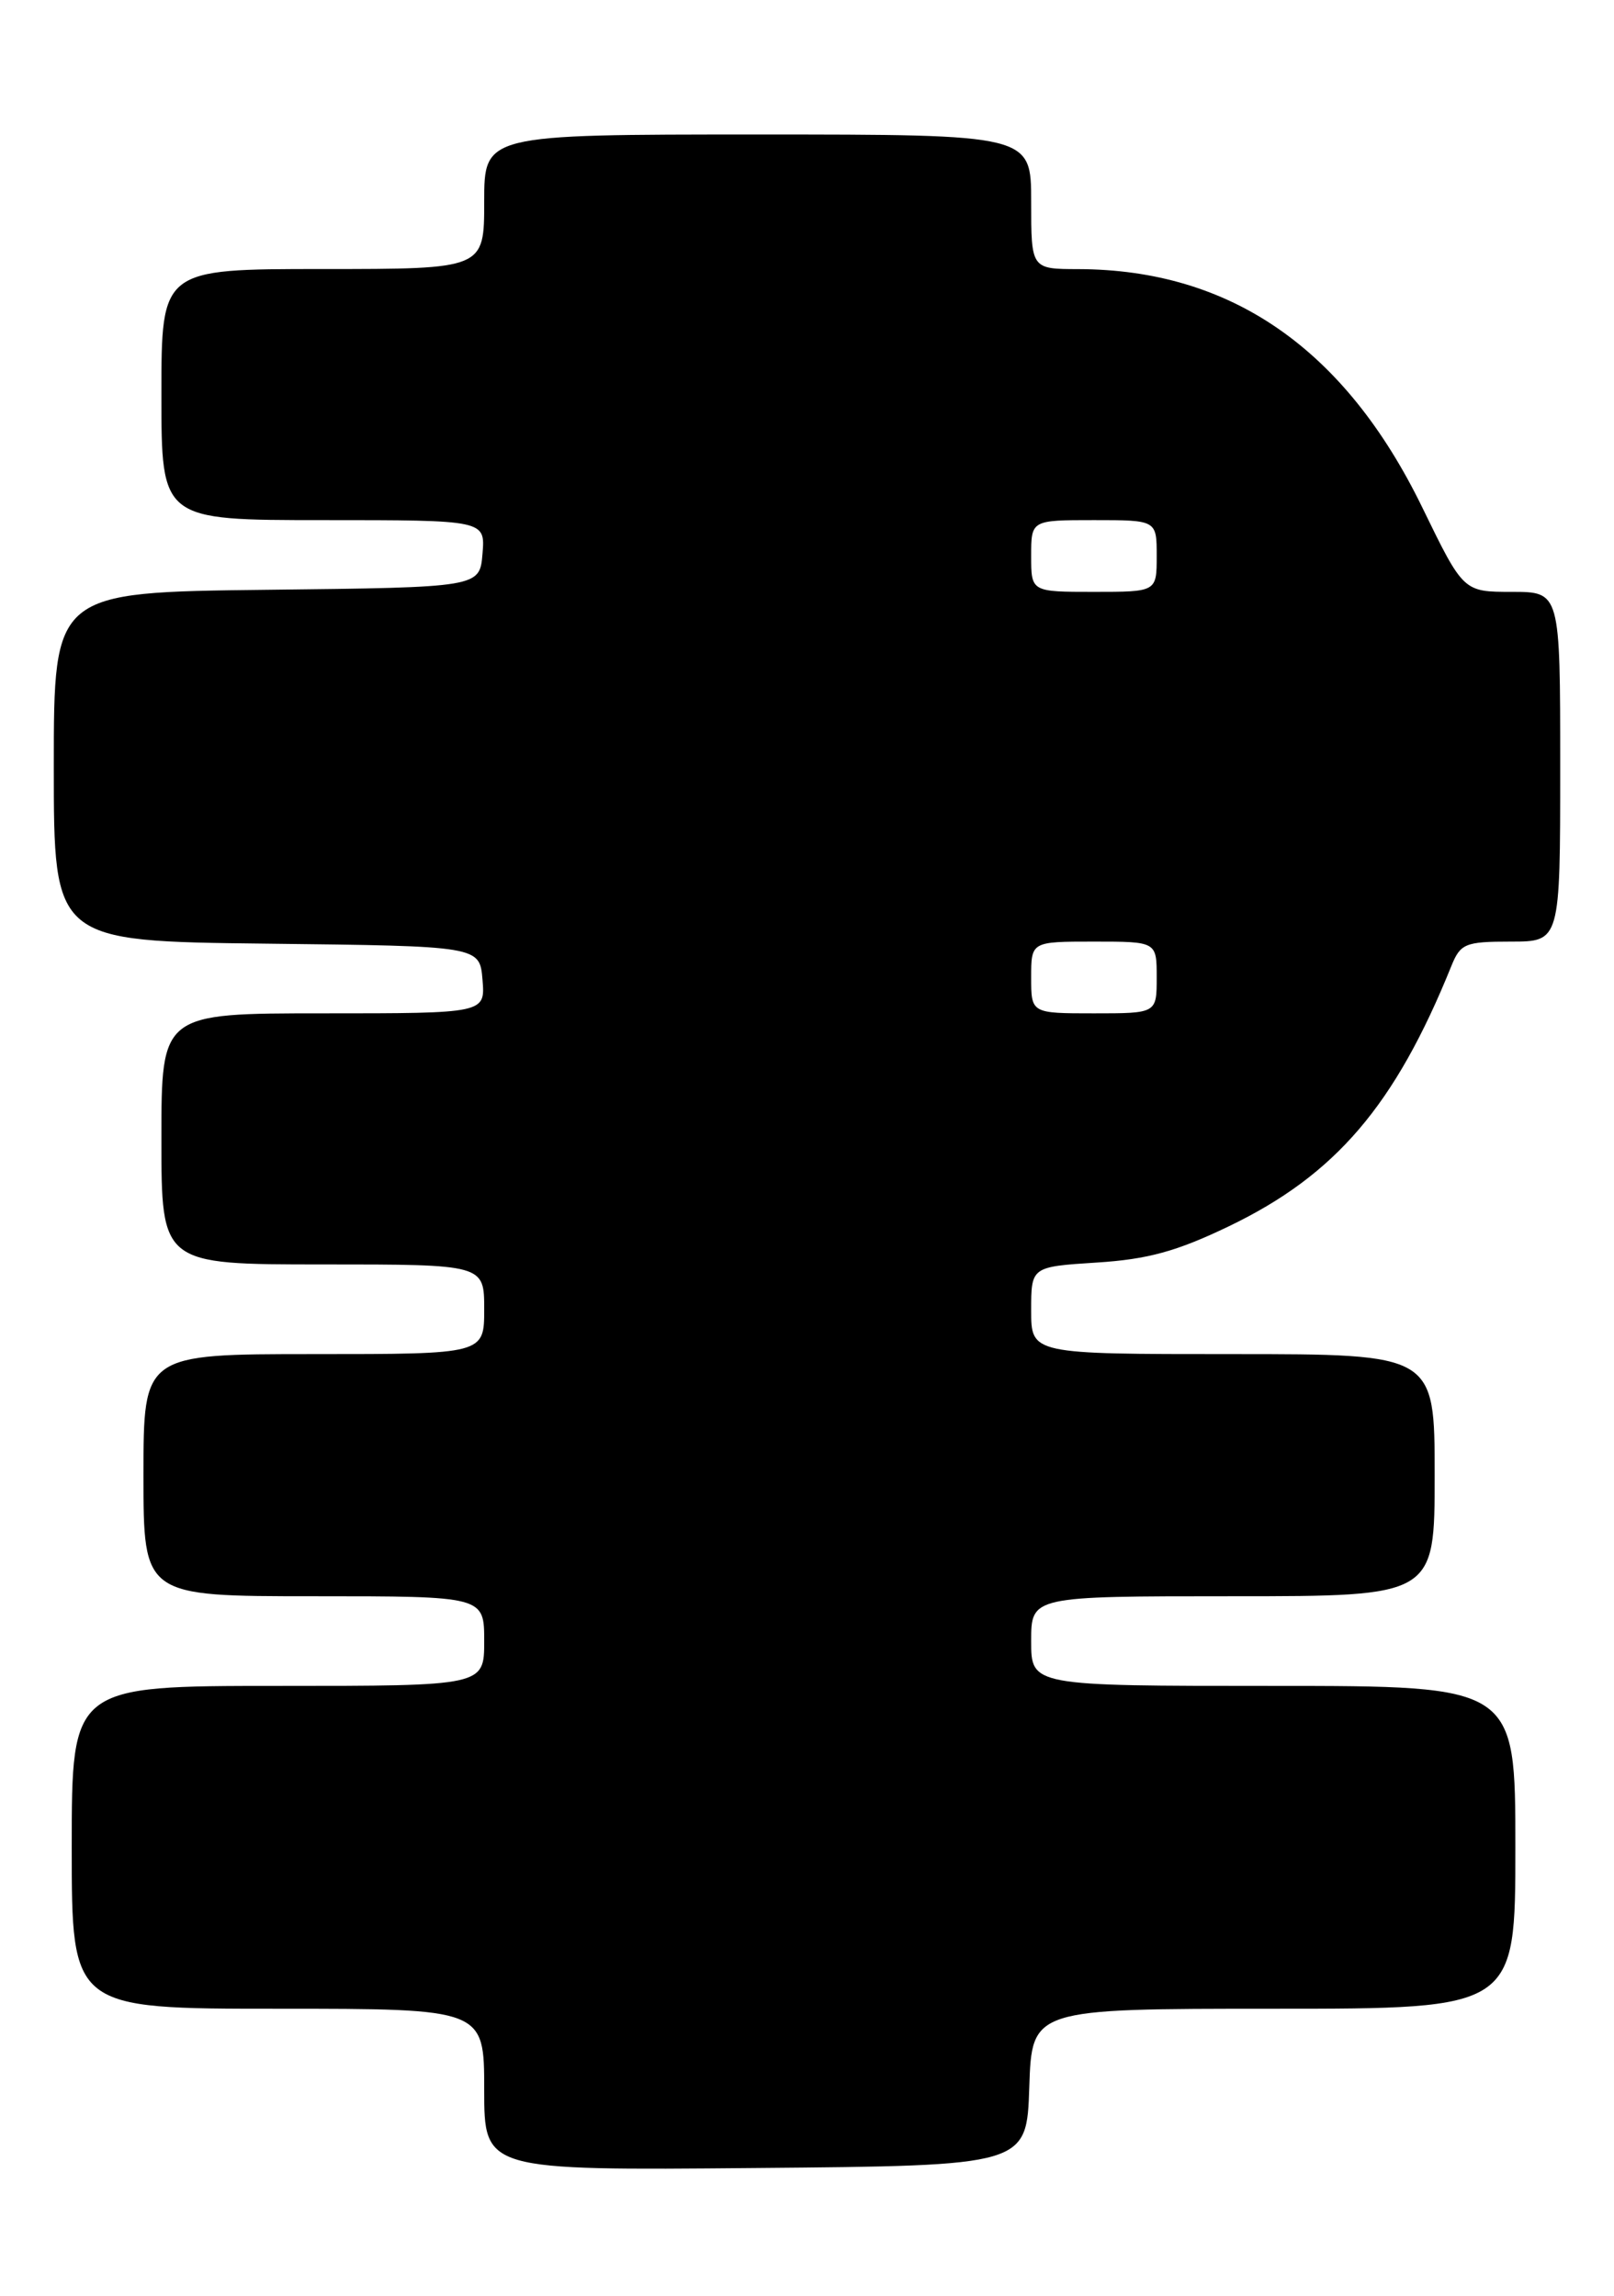 <?xml version="1.0" encoding="UTF-8" standalone="no"?>
<!DOCTYPE svg PUBLIC "-//W3C//DTD SVG 1.1//EN" "http://www.w3.org/Graphics/SVG/1.1/DTD/svg11.dtd" >
<svg xmlns="http://www.w3.org/2000/svg" xmlns:xlink="http://www.w3.org/1999/xlink" version="1.1" viewBox="0 0 180 256">
 <g >
 <path fill="currentColor"
d=" M 114.79 232.75 C 115.08 224.00 115.08 224.00 142.04 224.00 C 169.00 224.00 169.00 224.00 169.00 206.00 C 169.00 188.00 169.00 188.00 142.00 188.00 C 115.00 188.00 115.00 188.00 115.00 183.00 C 115.00 178.00 115.00 178.00 137.50 178.00 C 160.00 178.00 160.00 178.00 160.00 164.50 C 160.00 151.00 160.00 151.00 137.50 151.00 C 115.00 151.00 115.00 151.00 115.00 146.13 C 115.00 141.26 115.00 141.26 122.31 140.79 C 128.01 140.43 131.24 139.54 137.06 136.74 C 148.95 131.02 155.58 123.26 161.85 107.75 C 162.87 105.22 163.39 105.00 168.48 105.00 C 174.00 105.00 174.00 105.00 174.00 85.50 C 174.00 66.00 174.00 66.00 168.60 66.00 C 163.20 66.00 163.20 66.00 158.62 56.59 C 150.00 38.88 137.26 30.05 120.25 30.01 C 115.00 30.00 115.00 30.00 115.00 22.50 C 115.00 15.00 115.00 15.00 84.50 15.00 C 54.00 15.00 54.00 15.00 54.00 22.50 C 54.00 30.00 54.00 30.00 36.00 30.00 C 18.00 30.00 18.00 30.00 18.00 44.00 C 18.00 58.00 18.00 58.00 36.06 58.00 C 54.12 58.00 54.12 58.00 53.81 61.75 C 53.50 65.50 53.50 65.50 29.75 65.77 C 6.00 66.04 6.00 66.04 6.00 85.50 C 6.00 104.96 6.00 104.96 29.75 105.23 C 53.50 105.50 53.50 105.50 53.81 109.25 C 54.12 113.00 54.12 113.00 36.06 113.00 C 18.00 113.00 18.00 113.00 18.00 127.00 C 18.00 141.00 18.00 141.00 36.00 141.00 C 54.00 141.00 54.00 141.00 54.00 146.00 C 54.00 151.00 54.00 151.00 35.00 151.00 C 16.00 151.00 16.00 151.00 16.00 164.50 C 16.00 178.00 16.00 178.00 35.00 178.00 C 54.00 178.00 54.00 178.00 54.00 183.00 C 54.00 188.00 54.00 188.00 31.00 188.00 C 8.00 188.00 8.00 188.00 8.00 206.00 C 8.00 224.00 8.00 224.00 31.00 224.00 C 54.00 224.00 54.00 224.00 54.00 233.01 C 54.00 242.03 54.00 242.03 84.25 241.76 C 114.50 241.50 114.50 241.50 114.79 232.75 Z  M 115.00 109.00 C 115.00 105.00 115.00 105.00 122.00 105.00 C 129.00 105.00 129.00 105.00 129.00 109.00 C 129.00 113.00 129.00 113.00 122.00 113.00 C 115.00 113.00 115.00 113.00 115.00 109.00 Z  M 115.00 62.00 C 115.00 58.00 115.00 58.00 122.00 58.00 C 129.00 58.00 129.00 58.00 129.00 62.00 C 129.00 66.00 129.00 66.00 122.00 66.00 C 115.00 66.00 115.00 66.00 115.00 62.00 Z "/>
</g>
</svg>